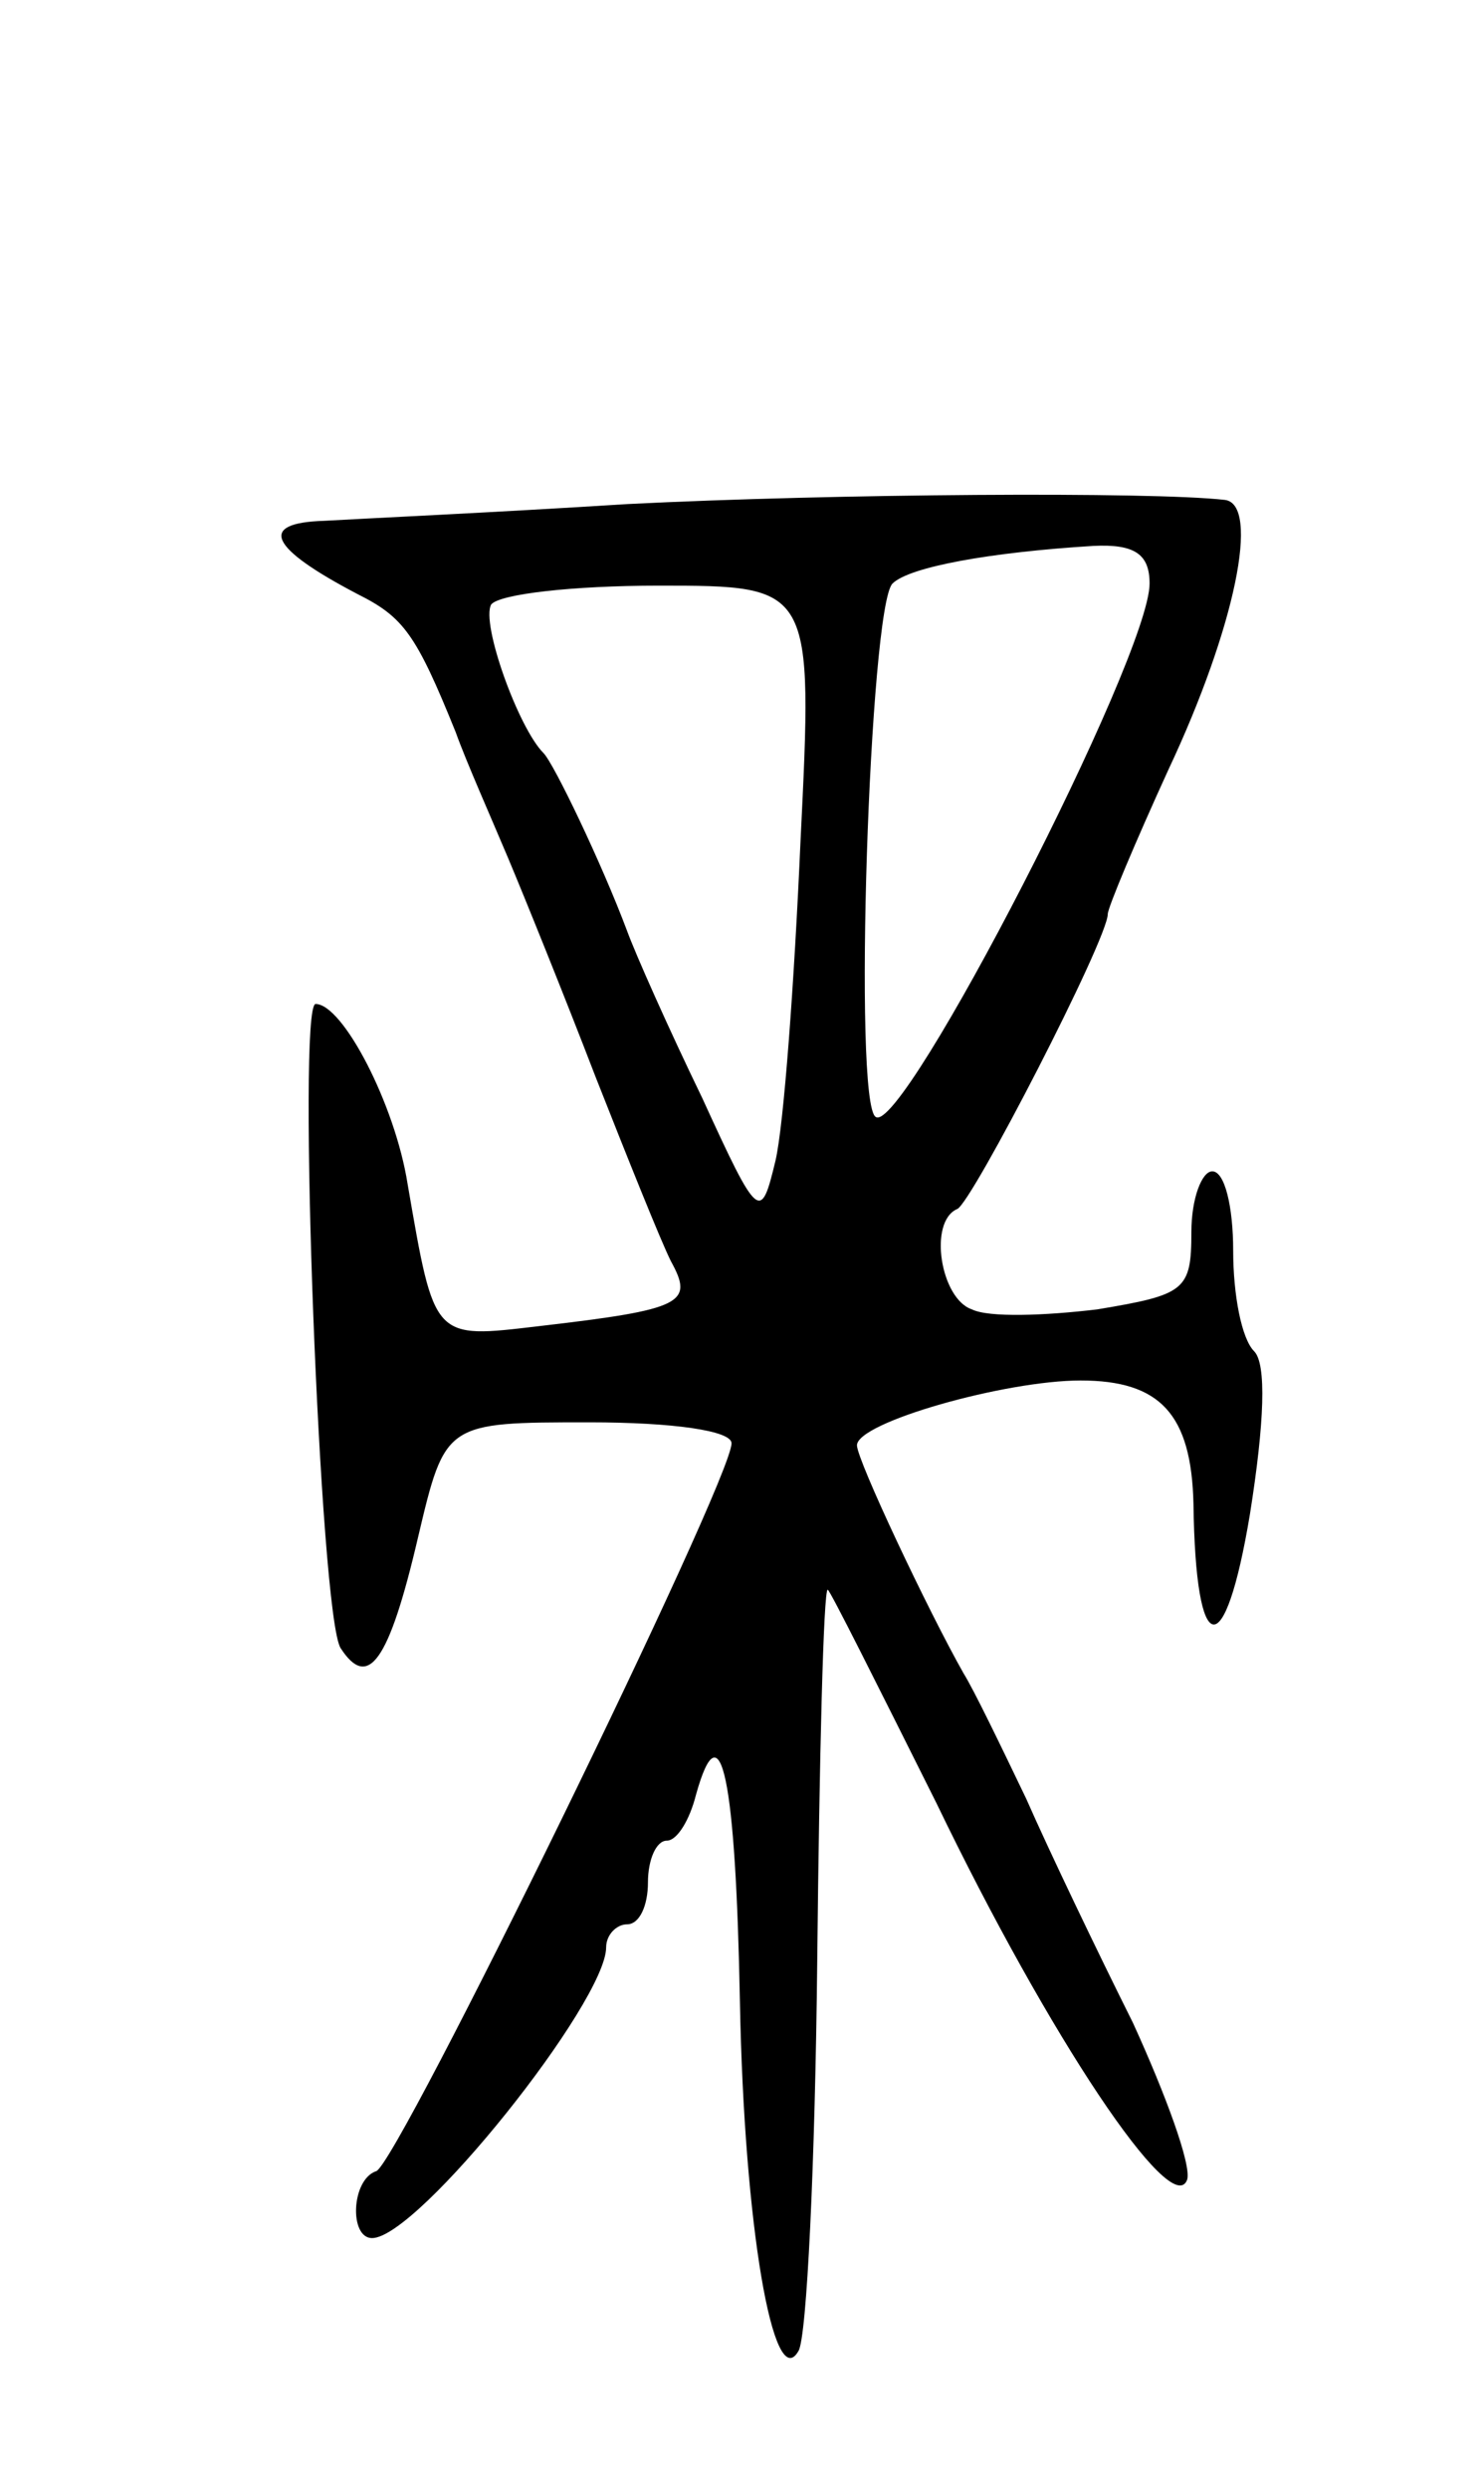 <svg version="1.0" xmlns="http://www.w3.org/2000/svg"
 width="71pt" height="119pt" viewBox="0 0 71 119"
 preserveAspectRatio="xMidYMid meet">
<g transform="translate(0,119) scale(0.1,-0.1)"
fill="#000000" stroke="none">
<path d="M300 949 c-63 -4 -128 -7 -145 -8 -32 -1 -26 -13 16 -35 22 -11 28
-19 47 -66 5 -14 17 -41 25 -60 8 -19 27 -66 42 -105 15 -38 31 -78 36 -88 11
-20 6 -23 -63 -31 -51 -6 -50 -7 -63 68 -6 38 -31 86 -44 86 -9 0 2 -293 12
-308 13 -20 23 -7 37 53 13 55 13 55 82 55 40 0 68 -4 68 -10 0 -18 -160 -345
-170 -348 -12 -4 -13 -32 -2 -32 22 0 112 113 112 139 0 6 5 11 10 11 6 0 10
9 10 20 0 11 4 20 9 20 5 0 11 10 14 22 12 43 19 7 21 -99 2 -107 16 -188 28
-167 4 6 8 90 9 187 1 97 3 177 5 177 1 0 24 -46 52 -102 54 -112 113 -200
120 -180 2 7 -10 40 -26 75 -17 34 -40 82 -51 107 -12 25 -25 52 -30 60 -17
30 -51 102 -51 109 0 11 71 31 107 31 38 0 53 -16 54 -59 1 -75 15 -77 27 -5
7 44 8 72 2 78 -6 6 -10 27 -10 48 0 21 -4 38 -10 38 -5 0 -10 -13 -10 -29 0
-28 -3 -30 -45 -37 -25 -3 -52 -4 -60 0 -15 5 -21 42 -7 48 7 3 72 129 72 141
0 3 13 34 29 69 32 68 44 127 27 129 -35 4 -187 3 -286 -2z m250 -38 c0 -35
-118 -264 -131 -255 -11 6 -3 244 8 255 8 8 47 15 96 18 20 1 27 -4 27 -18z
m-167 -123 c-3 -68 -8 -136 -12 -153 -7 -29 -8 -29 -35 30 -16 33 -32 69 -36
80 -12 32 -35 80 -40 85 -12 12 -30 62 -25 71 4 5 39 9 80 9 74 0 74 0 68
-122z"/>
</g>
</svg>
